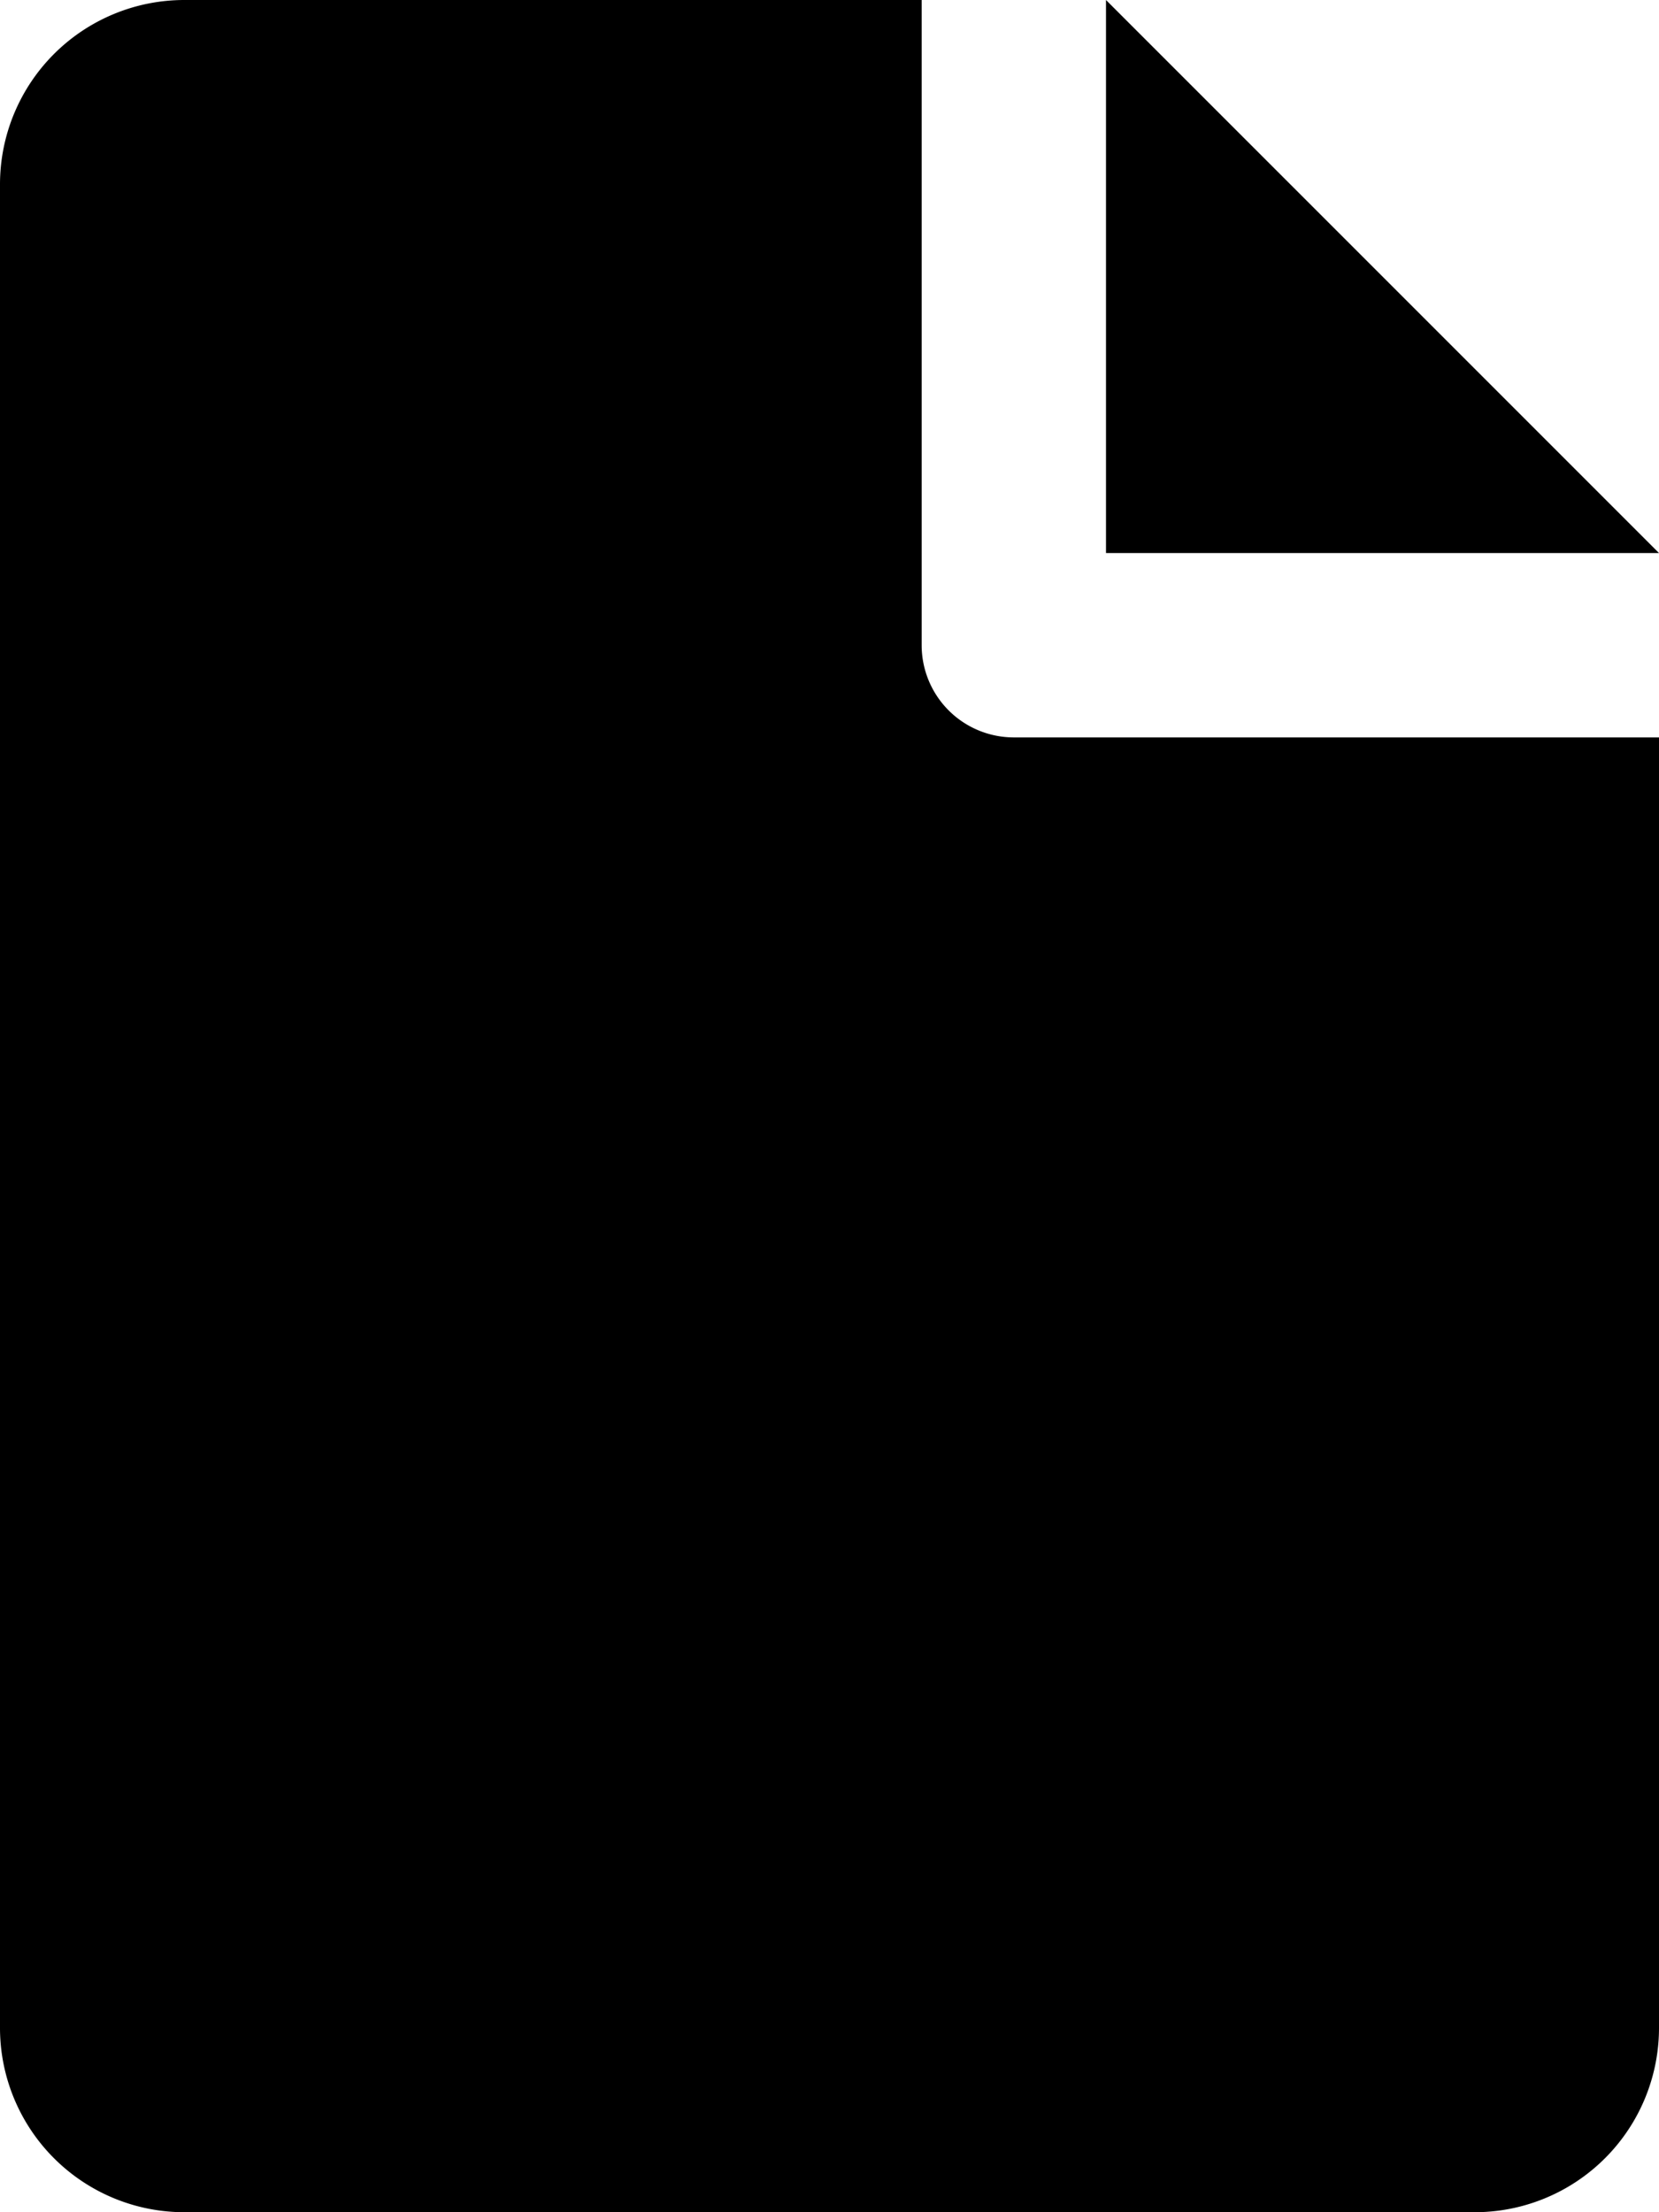 <svg xmlns="http://www.w3.org/2000/svg" width="18" height="24" viewBox="0 0 18 24">
  <defs>
    <style>
      .cls-1 {
        fill-rule: evenodd;
      }
    </style>
  </defs>
  <path id="file" class="cls-1" d="M15,0h0l6,6H15V0ZM13,7a1,1,0,0,0,1,1h7V22a2,2,0,0,1-2,2H5a2,2,0,0,1-2-2V2A2,2,0,0,1,5,0h8V7Z" transform="translate(-3)"/>
</svg>
